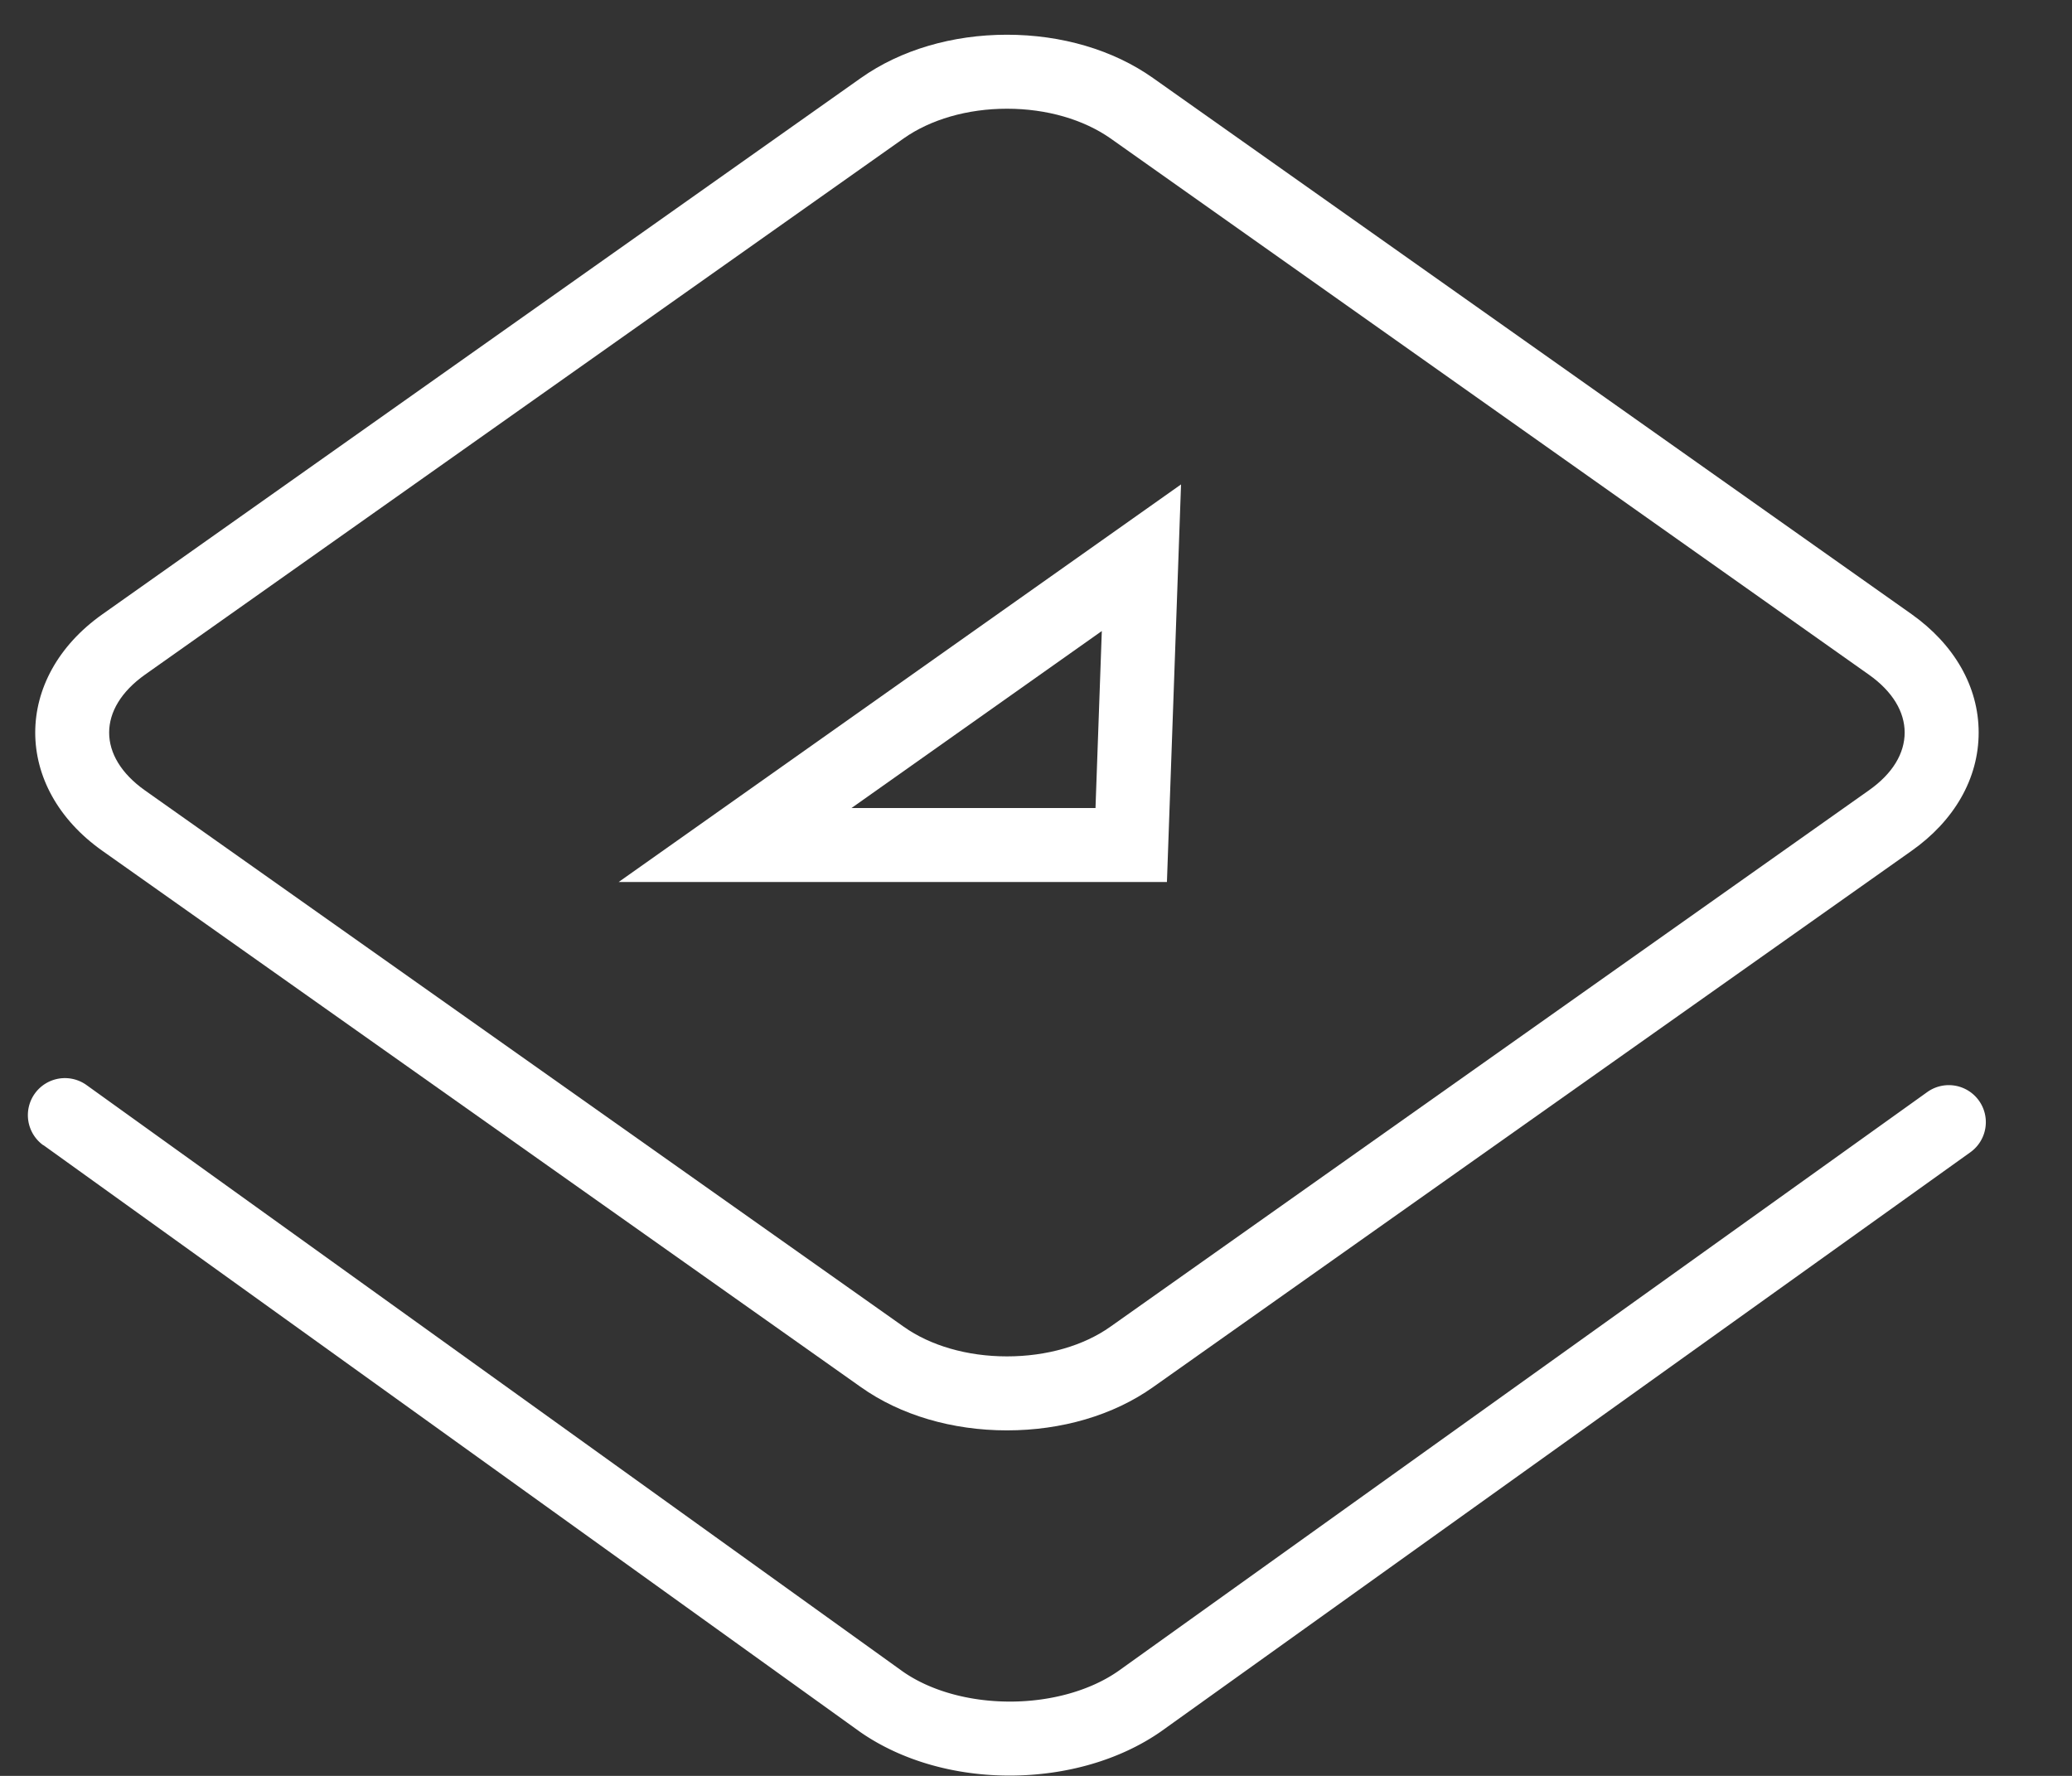<svg width="21" height="18" viewBox="0 0 21 18" xmlns="http://www.w3.org/2000/svg"><rect x="0" y="0" width="21" height="18" fill="#333333" stroke="none"/><title>D015C9B0-D430-49F8-AD60-EA359385A3E6</title><g fill="#FFF"><path d="M10.205 13.748c-.404 0-.777-.11-1.045-.3L1.47 8.012c-.485-.343-.485-.83 0-1.174l7.69-5.436c.27-.19.643-.3 1.046-.3.404 0 .776.11 1.048.3l7.687 5.436c.242.171.363.378.363.587 0 .21-.121.416-.363.586l-7.688 5.437c-.27.191-.642.3-1.047.3v.75c.554 0 1.078-.153 1.48-.438l7.688-5.436c.43-.303.68-.73.68-1.199 0-.468-.25-.895-.68-1.2L11.685.79c-.403-.285-.927-.438-1.48-.438-.552 0-1.077.154-1.479.438L1.038 6.226c-.908.642-.908 1.757 0 2.398l7.688 5.436c.4.284.926.438 1.48.438v-.75z"/><path d="M8.63 8.19h2.473l.064-1.794L8.63 8.19zm3.197.75H6.27l5.7-4.03-.143 4.03zM.44 11.607l8.278 5.948c.42.292.964.444 1.525.442.561-.002 1.105-.156 1.522-.446l8.205-5.872a.375.375 0 0 0-.437-.61l-8.201 5.87c-.28.195-.676.307-1.09.308-.416.001-.81-.108-1.091-.304L.877 10.998a.375.375 0 0 0-.438.61z"/></g></svg>